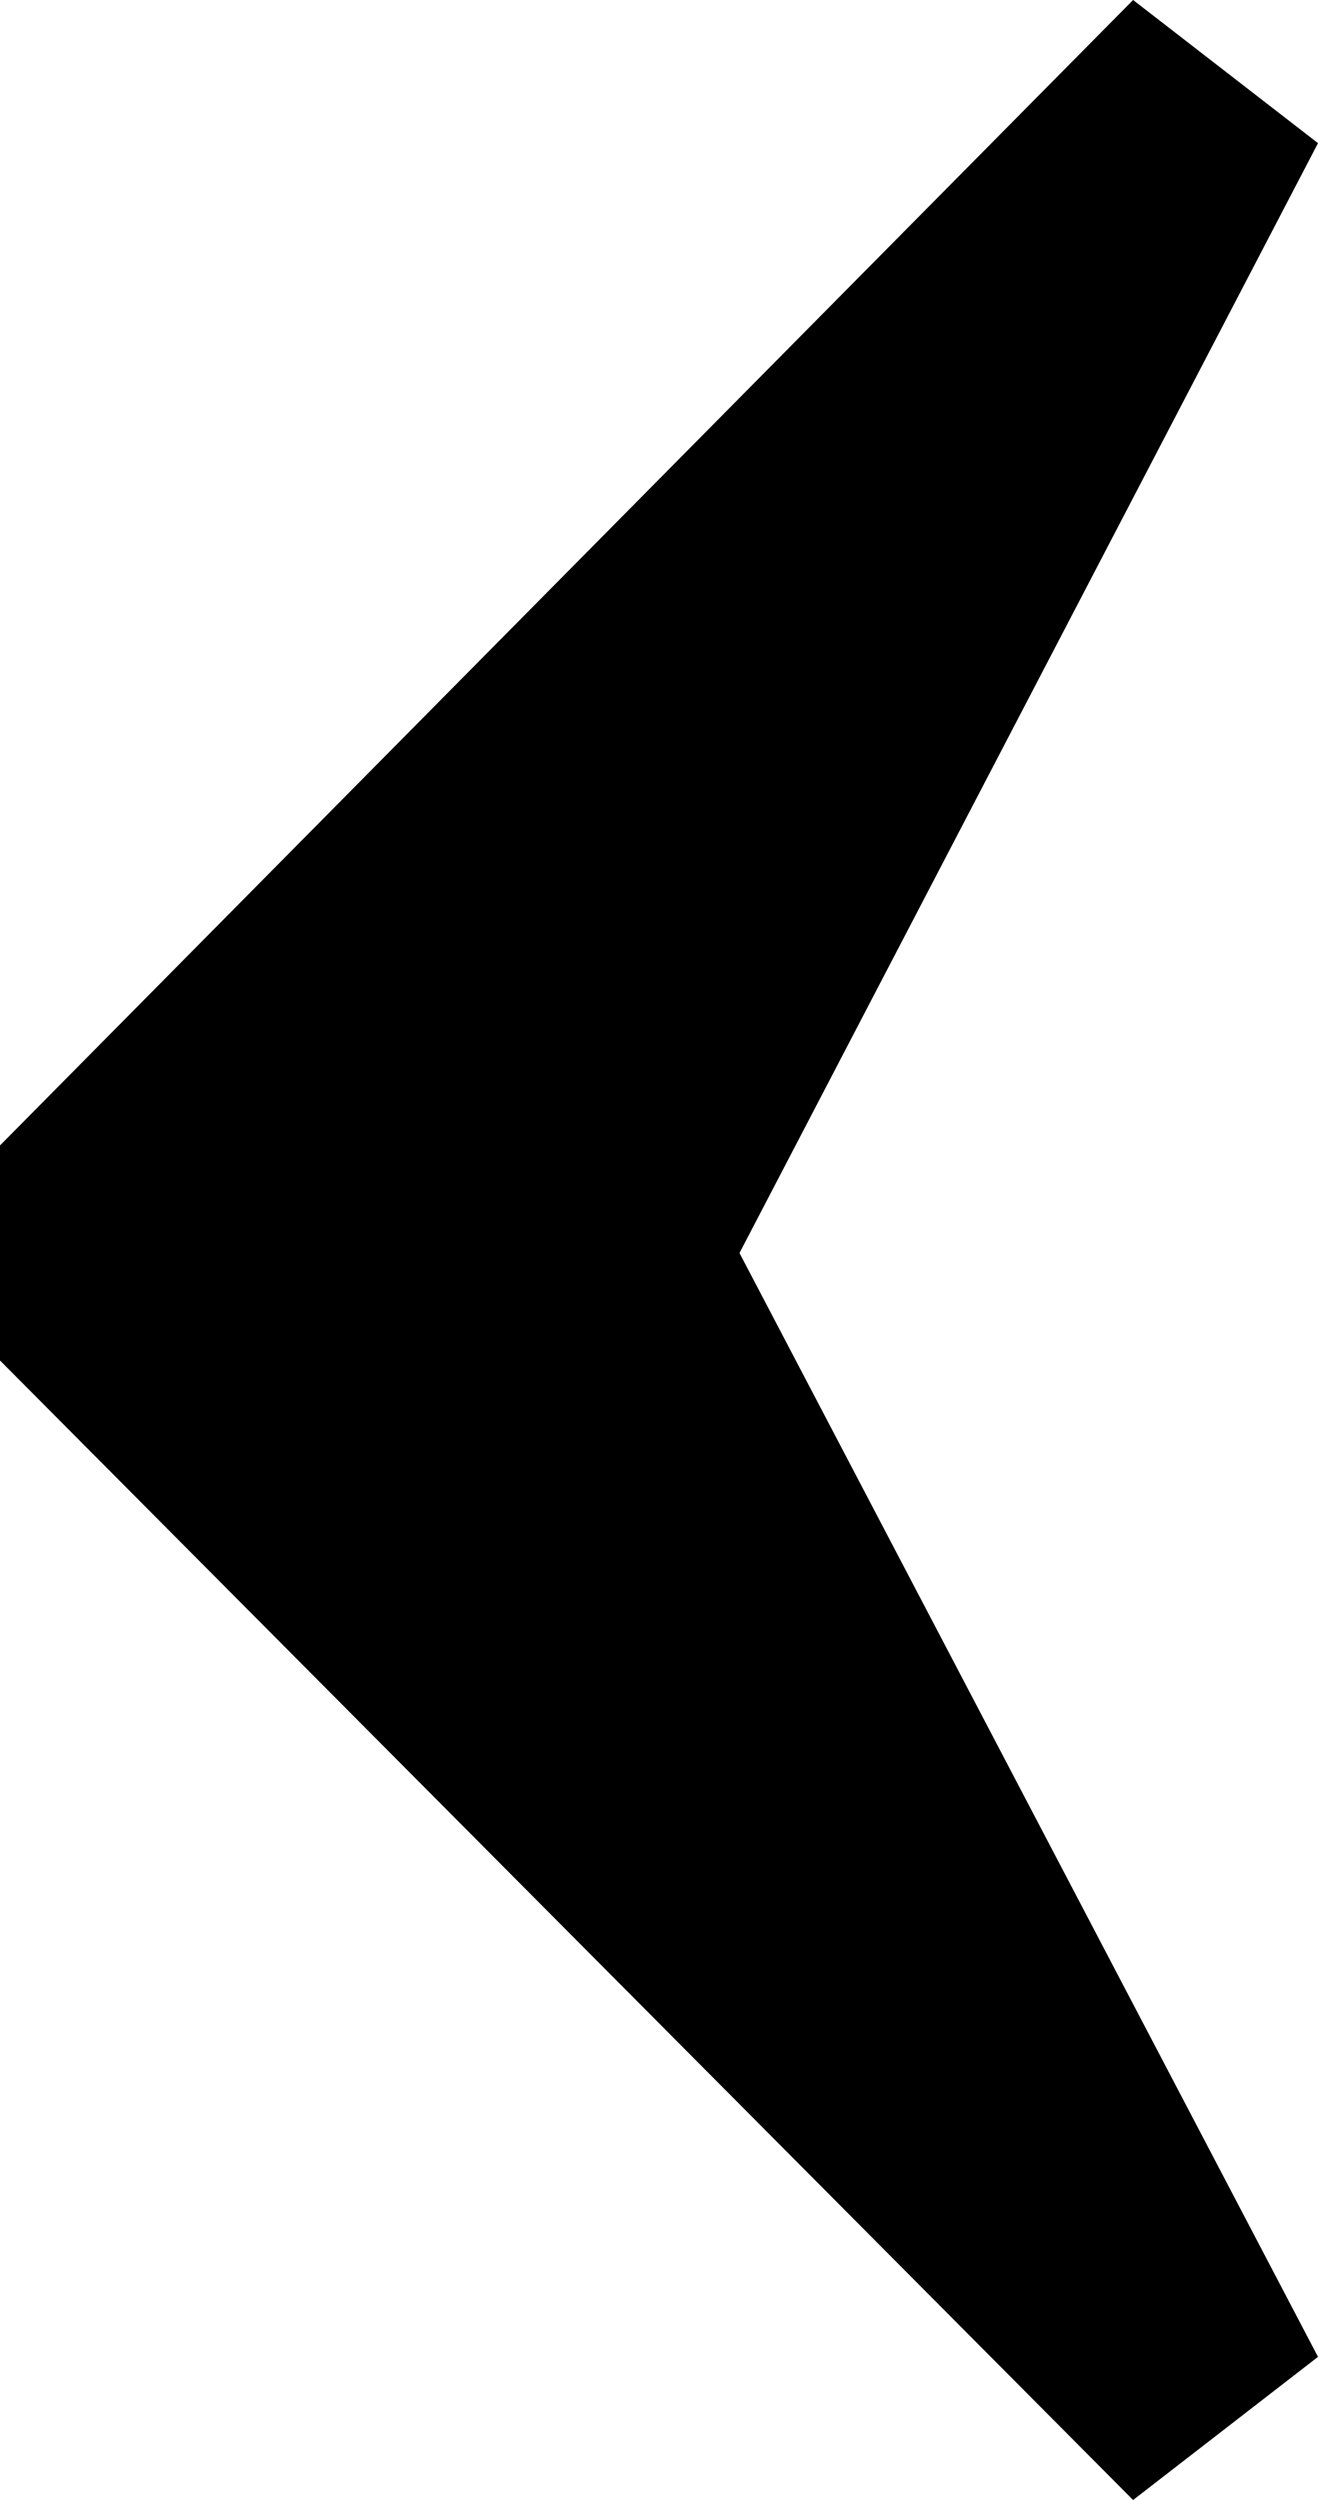 <?xml version="1.0" encoding="UTF-8" standalone="no"?>
<svg
   width="13.116px"
   height="24.868px"
   viewBox="0 0 13.116 24.868"
   version="1.1"
   id="svg5"
   xmlns="http://www.w3.org/2000/svg"
   xmlns:svg="http://www.w3.org/2000/svg">
  <defs
     id="defs2" />
  <g
     id="layer1"
     transform="translate(-72.216,-113.654)">
    <g
       id="text236-0">
      <path
         d="m 79.575,126.118 5.757,10.98 -1.84,1.424 -11.277,-11.336 v -2.137 l 11.277,-11.395 1.84,1.424 z"
         id="path1463" />
    </g>
  </g>
</svg>
